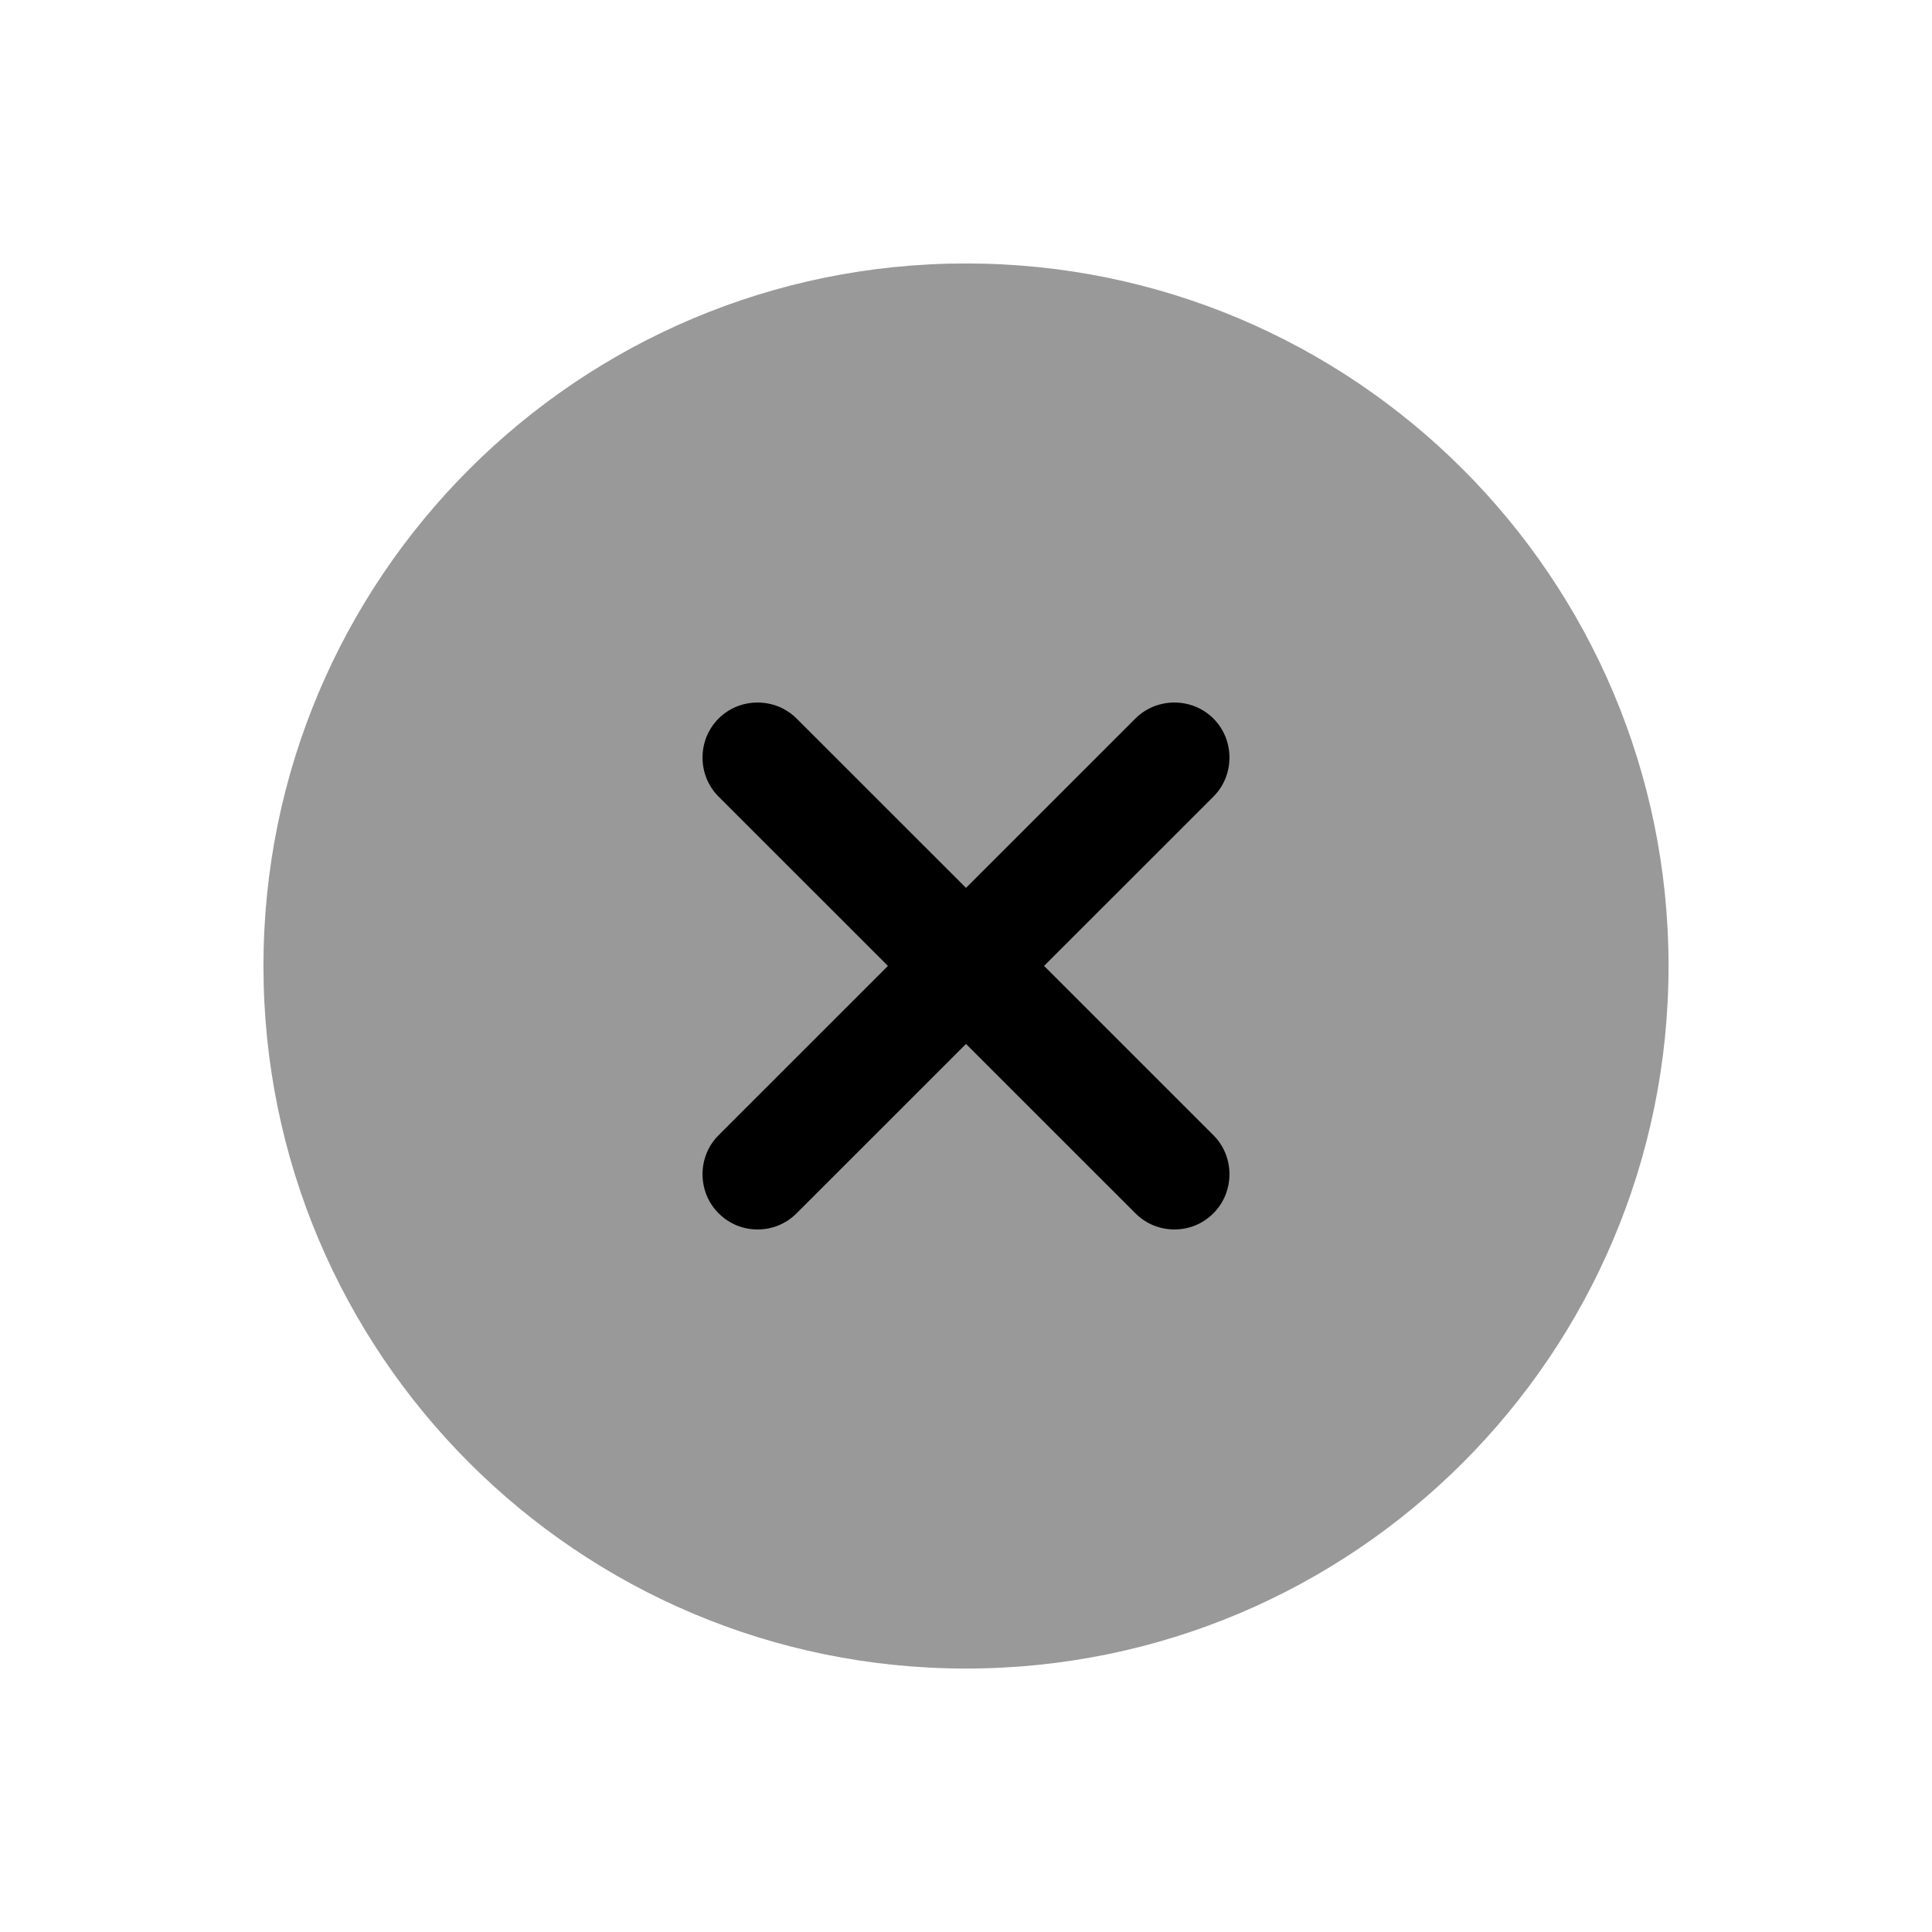 <svg width="44" height="44" viewBox="0 0 44 44" fill="none" xmlns="http://www.w3.org/2000/svg">
<path opacity="0.4" d="M22 38C30.837 38 38 30.837 38 22C38 13.163 30.837 6 22 6C13.163 6 6 13.163 6 22C6 30.837 13.163 38 22 38Z" fill="black"/>
<path d="M23.778 21.998L27.635 18.142C28.122 17.656 28.122 16.851 27.635 16.365C27.149 15.878 26.344 15.878 25.857 16.365L22 20.221L18.143 16.365C17.656 15.878 16.851 15.878 16.365 16.365C15.878 16.851 15.878 17.656 16.365 18.142L20.222 21.998L16.365 25.854C15.878 26.34 15.878 27.145 16.365 27.631C16.616 27.883 16.935 28 17.254 28C17.572 28 17.891 27.883 18.143 27.631L22 23.775L25.857 27.631C26.109 27.883 26.428 28 26.746 28C27.065 28 27.384 27.883 27.635 27.631C28.122 27.145 28.122 26.34 27.635 25.854L23.778 21.998Z" fill="black"/>
</svg>

